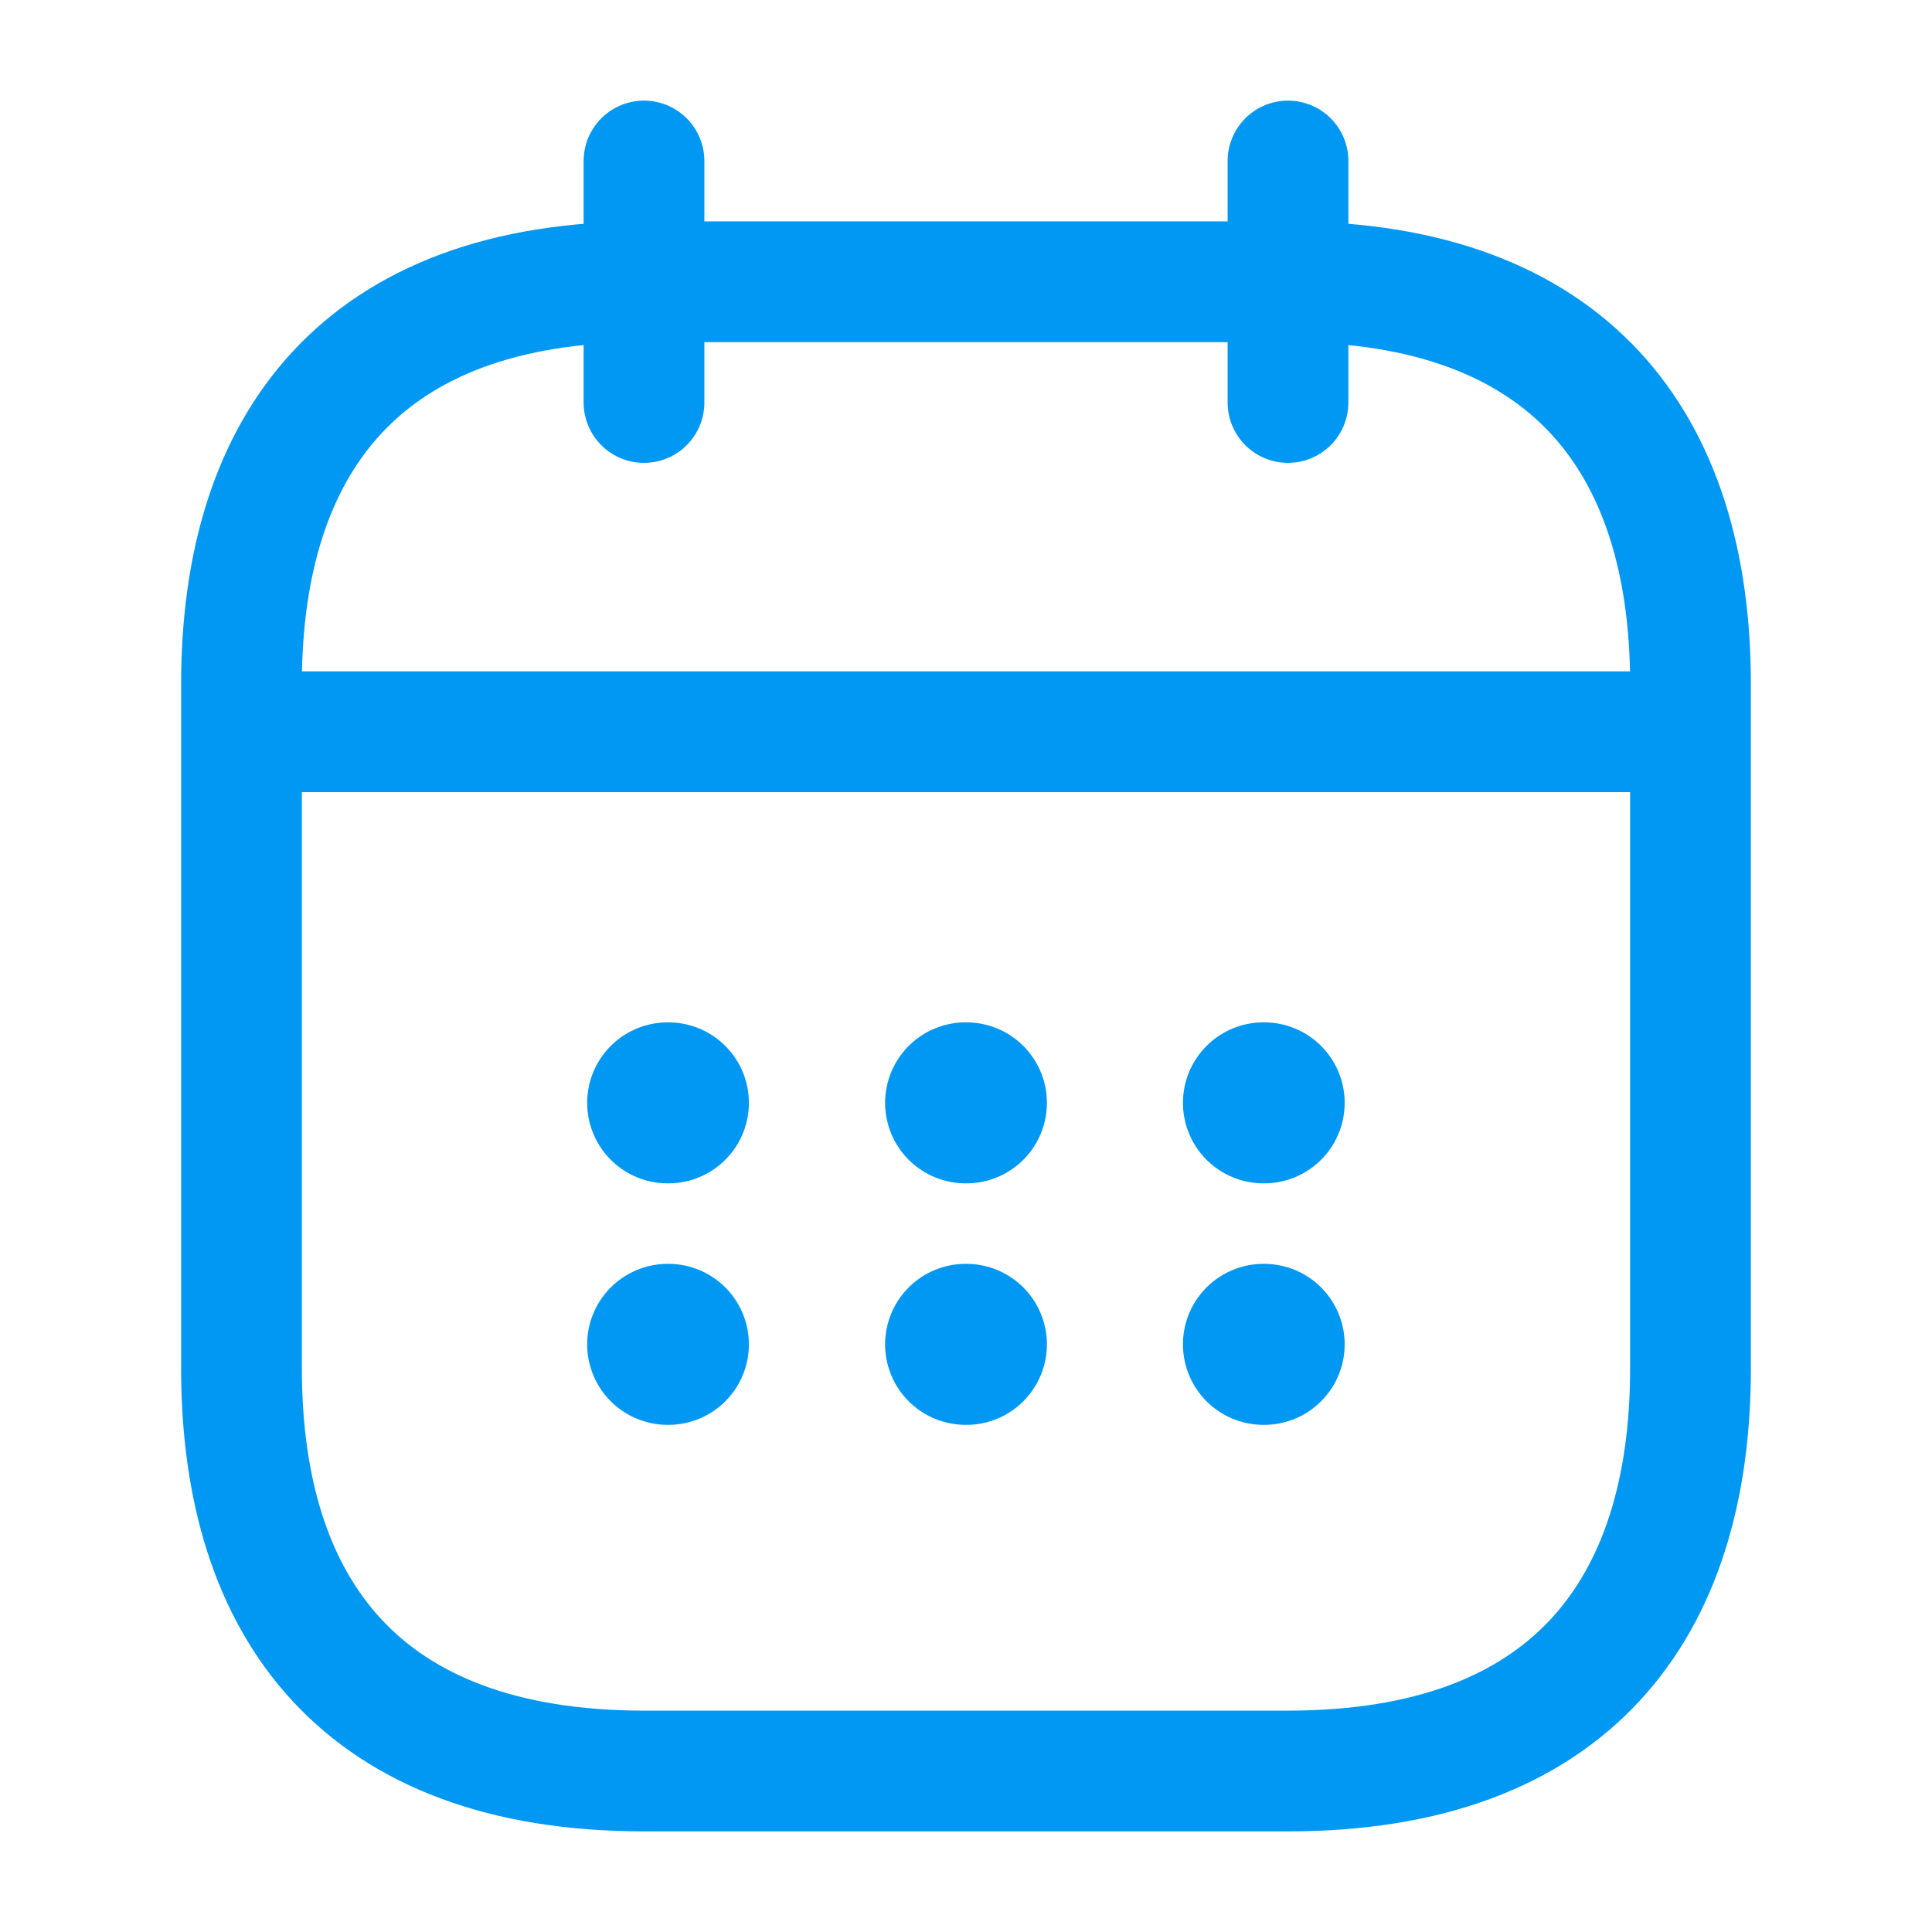 <svg width="24" height="24" viewBox="0 0 24 24" fill="none" xmlns="http://www.w3.org/2000/svg">
<path d="M8 2V5" stroke="#0098F2" stroke-width="1.5" stroke-miterlimit="10" stroke-linecap="round" stroke-linejoin="round"/>
<path d="M16 2V5" stroke="#0098F2" stroke-width="1.5" stroke-miterlimit="10" stroke-linecap="round" stroke-linejoin="round"/>
<path d="M3.5 9.09H20.5" stroke="#0098F2" stroke-width="1.5" stroke-miterlimit="10" stroke-linecap="round" stroke-linejoin="round"/>
<path d="M21 8.5V17C21 20 19.5 22 16 22H8C4.5 22 3 20 3 17V8.5C3 5.5 4.5 3.5 8 3.5H16C19.5 3.5 21 5.5 21 8.5Z" stroke="#0098F2" stroke-width="1.5" stroke-miterlimit="10" stroke-linecap="round" stroke-linejoin="round"/>
<path d="M15.695 13.7H15.704" stroke="#0098F2" stroke-width="2" stroke-linecap="round" stroke-linejoin="round"/>
<path d="M15.695 16.7H15.704" stroke="#0098F2" stroke-width="2" stroke-linecap="round" stroke-linejoin="round"/>
<path d="M11.995 13.7H12.005" stroke="#0098F2" stroke-width="2" stroke-linecap="round" stroke-linejoin="round"/>
<path d="M11.995 16.7H12.005" stroke="#0098F2" stroke-width="2" stroke-linecap="round" stroke-linejoin="round"/>
<path d="M8.294 13.7H8.303" stroke="#0098F2" stroke-width="2" stroke-linecap="round" stroke-linejoin="round"/>
<path d="M8.294 16.7H8.303" stroke="#0098F2" stroke-width="2" stroke-linecap="round" stroke-linejoin="round"/>
</svg>
